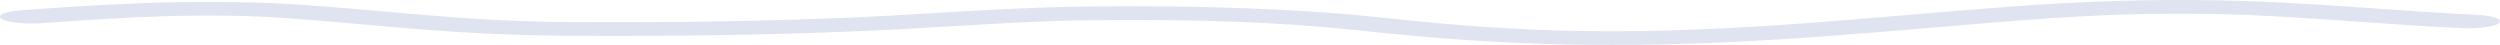 <svg width="668" height="12" viewBox="0 0 668 12" fill="none" xmlns="http://www.w3.org/2000/svg">
<path d="M430.565 12.001C404.81 12.001 384.128 10.395 362.047 8.016C342.556 5.913 318.445 5.036 290.345 5.415C278.237 5.578 266.619 6.277 254.301 7.013C246.602 7.474 238.624 7.95 230.47 8.292C205.624 9.325 181.444 9.711 152.189 9.555C130.003 9.436 114.01 8.024 97.038 6.53C90.879 5.987 84.51 5.422 77.722 4.924C55.396 3.266 33.839 4.537 11.373 6.188C6.929 6.515 2.065 6.017 0.49 5.073C-1.085 4.121 1.26 3.073 5.739 2.739C29.5 0.992 55.851 -0.562 83.356 1.475C90.6 2.01 97.178 2.597 103.582 3.155C119.679 4.575 133.572 5.801 152.574 5.905C180.534 6.061 203.525 5.69 227.111 4.708C234.564 4.396 241.843 3.958 249.577 3.497C262.21 2.739 275.297 1.958 289.19 1.765C320.369 1.348 347.455 2.352 369.746 4.761C393.332 7.31 415.028 8.871 444.213 8.187C466.294 7.675 488.655 5.779 510.246 3.958C519.17 3.207 528.373 2.426 537.402 1.757C557.593 0.263 574.81 -0.242 593.217 0.107C608.054 0.389 621.877 1.363 635.28 2.307C644.238 2.939 652.847 3.541 661.49 3.943C665.689 4.136 668.489 4.976 667.929 5.883L667.824 6.047C667.159 7.043 662.715 7.727 658.096 7.518C648.402 7.08 639.024 6.418 629.891 5.779C616.873 4.857 604.555 3.995 591.712 3.75C575.65 3.445 561.093 3.883 543.036 5.214C534.357 5.853 525.714 6.582 516.58 7.355C493.904 9.273 470.458 11.25 446.068 11.823C440.784 11.941 435.569 12.001 430.565 12.001Z" fill="#E0E3F0"/>
</svg>
